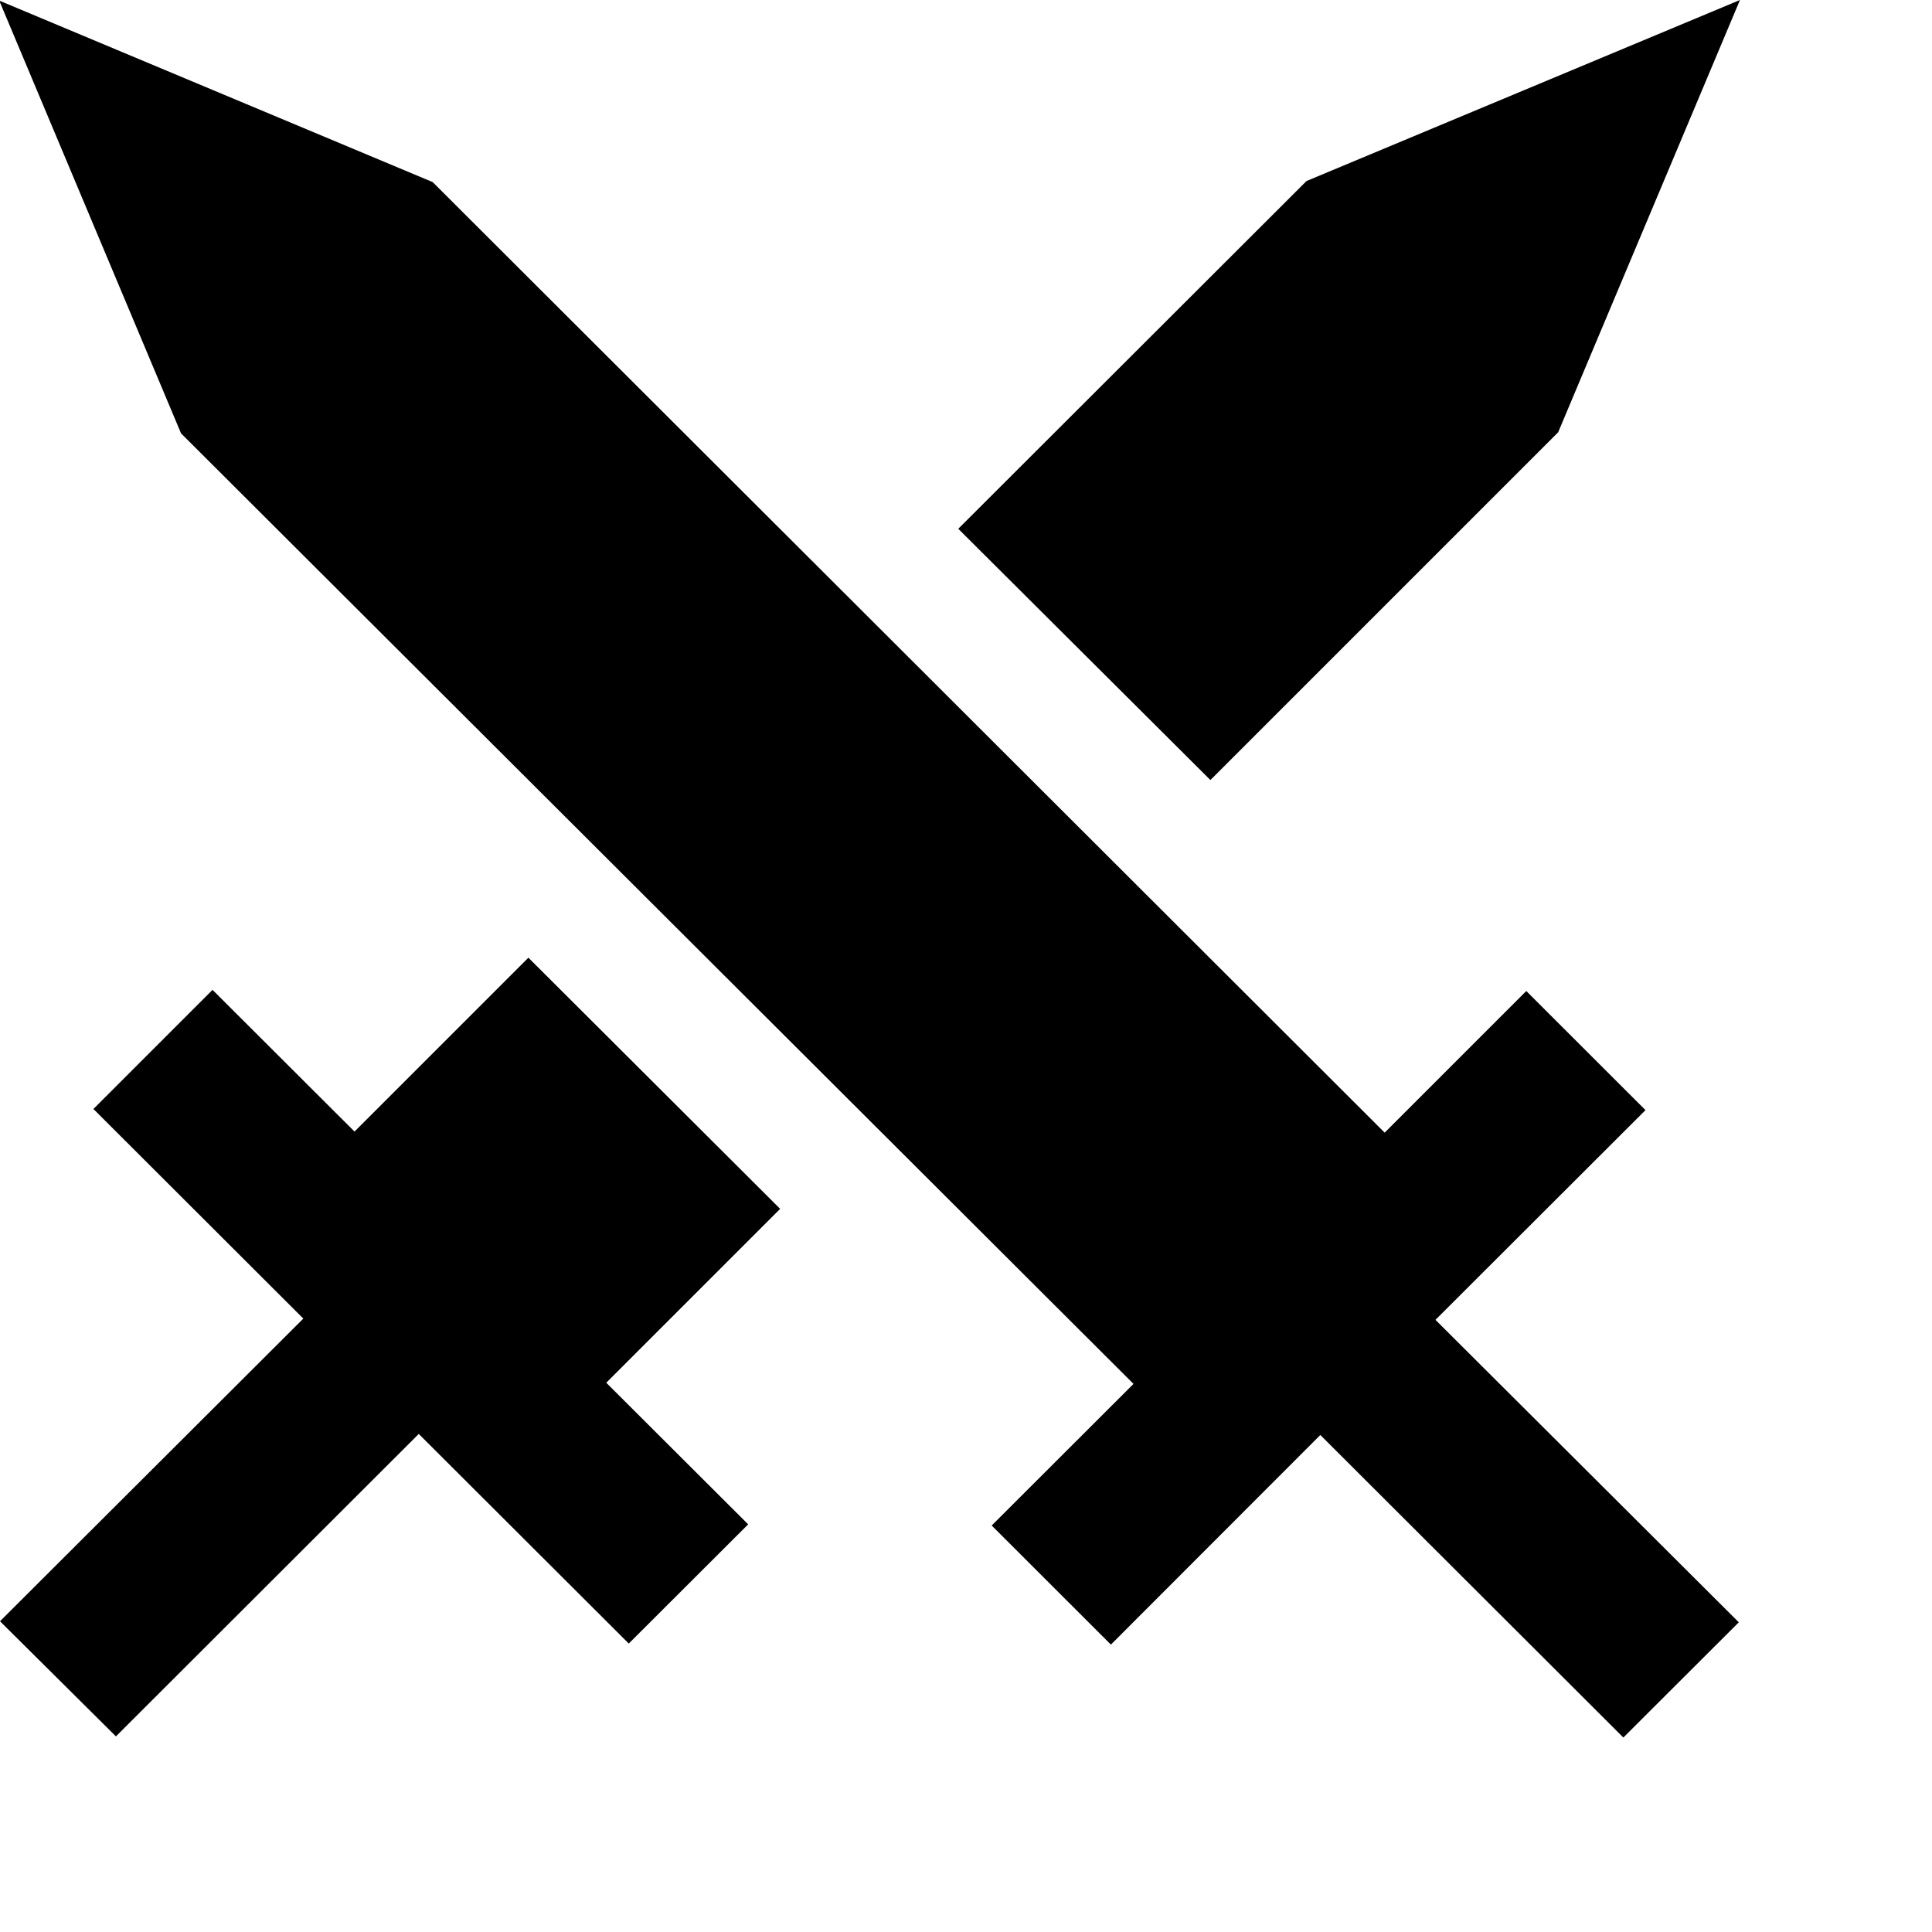 <svg class="svg" xmlns="http://www.w3.org/2000/svg" width="20" height="20" viewBox="0 0 20 20"><path d="M16.13,4.475l-3.6,3.6L9.92,5.474l3.605-3.6L18.012,0ZM15.8,10.259l1.234,1.233-2.174,2.171L18,16.794l-1.195,1.193-3.137-3.132L11.5,17.025l-1.234-1.233,1.468-1.466L1.874,4.486-0.008.006,4.479,1.885l9.855,9.84ZM0.967,11.48L2.2,10.247,3.67,11.714l1.8-1.8,2.606,2.6-1.8,1.8,1.469,1.466L6.509,17.014l-2.174-2.17L1.2,17.975,0,16.783,3.14,13.65Z"/></svg>
